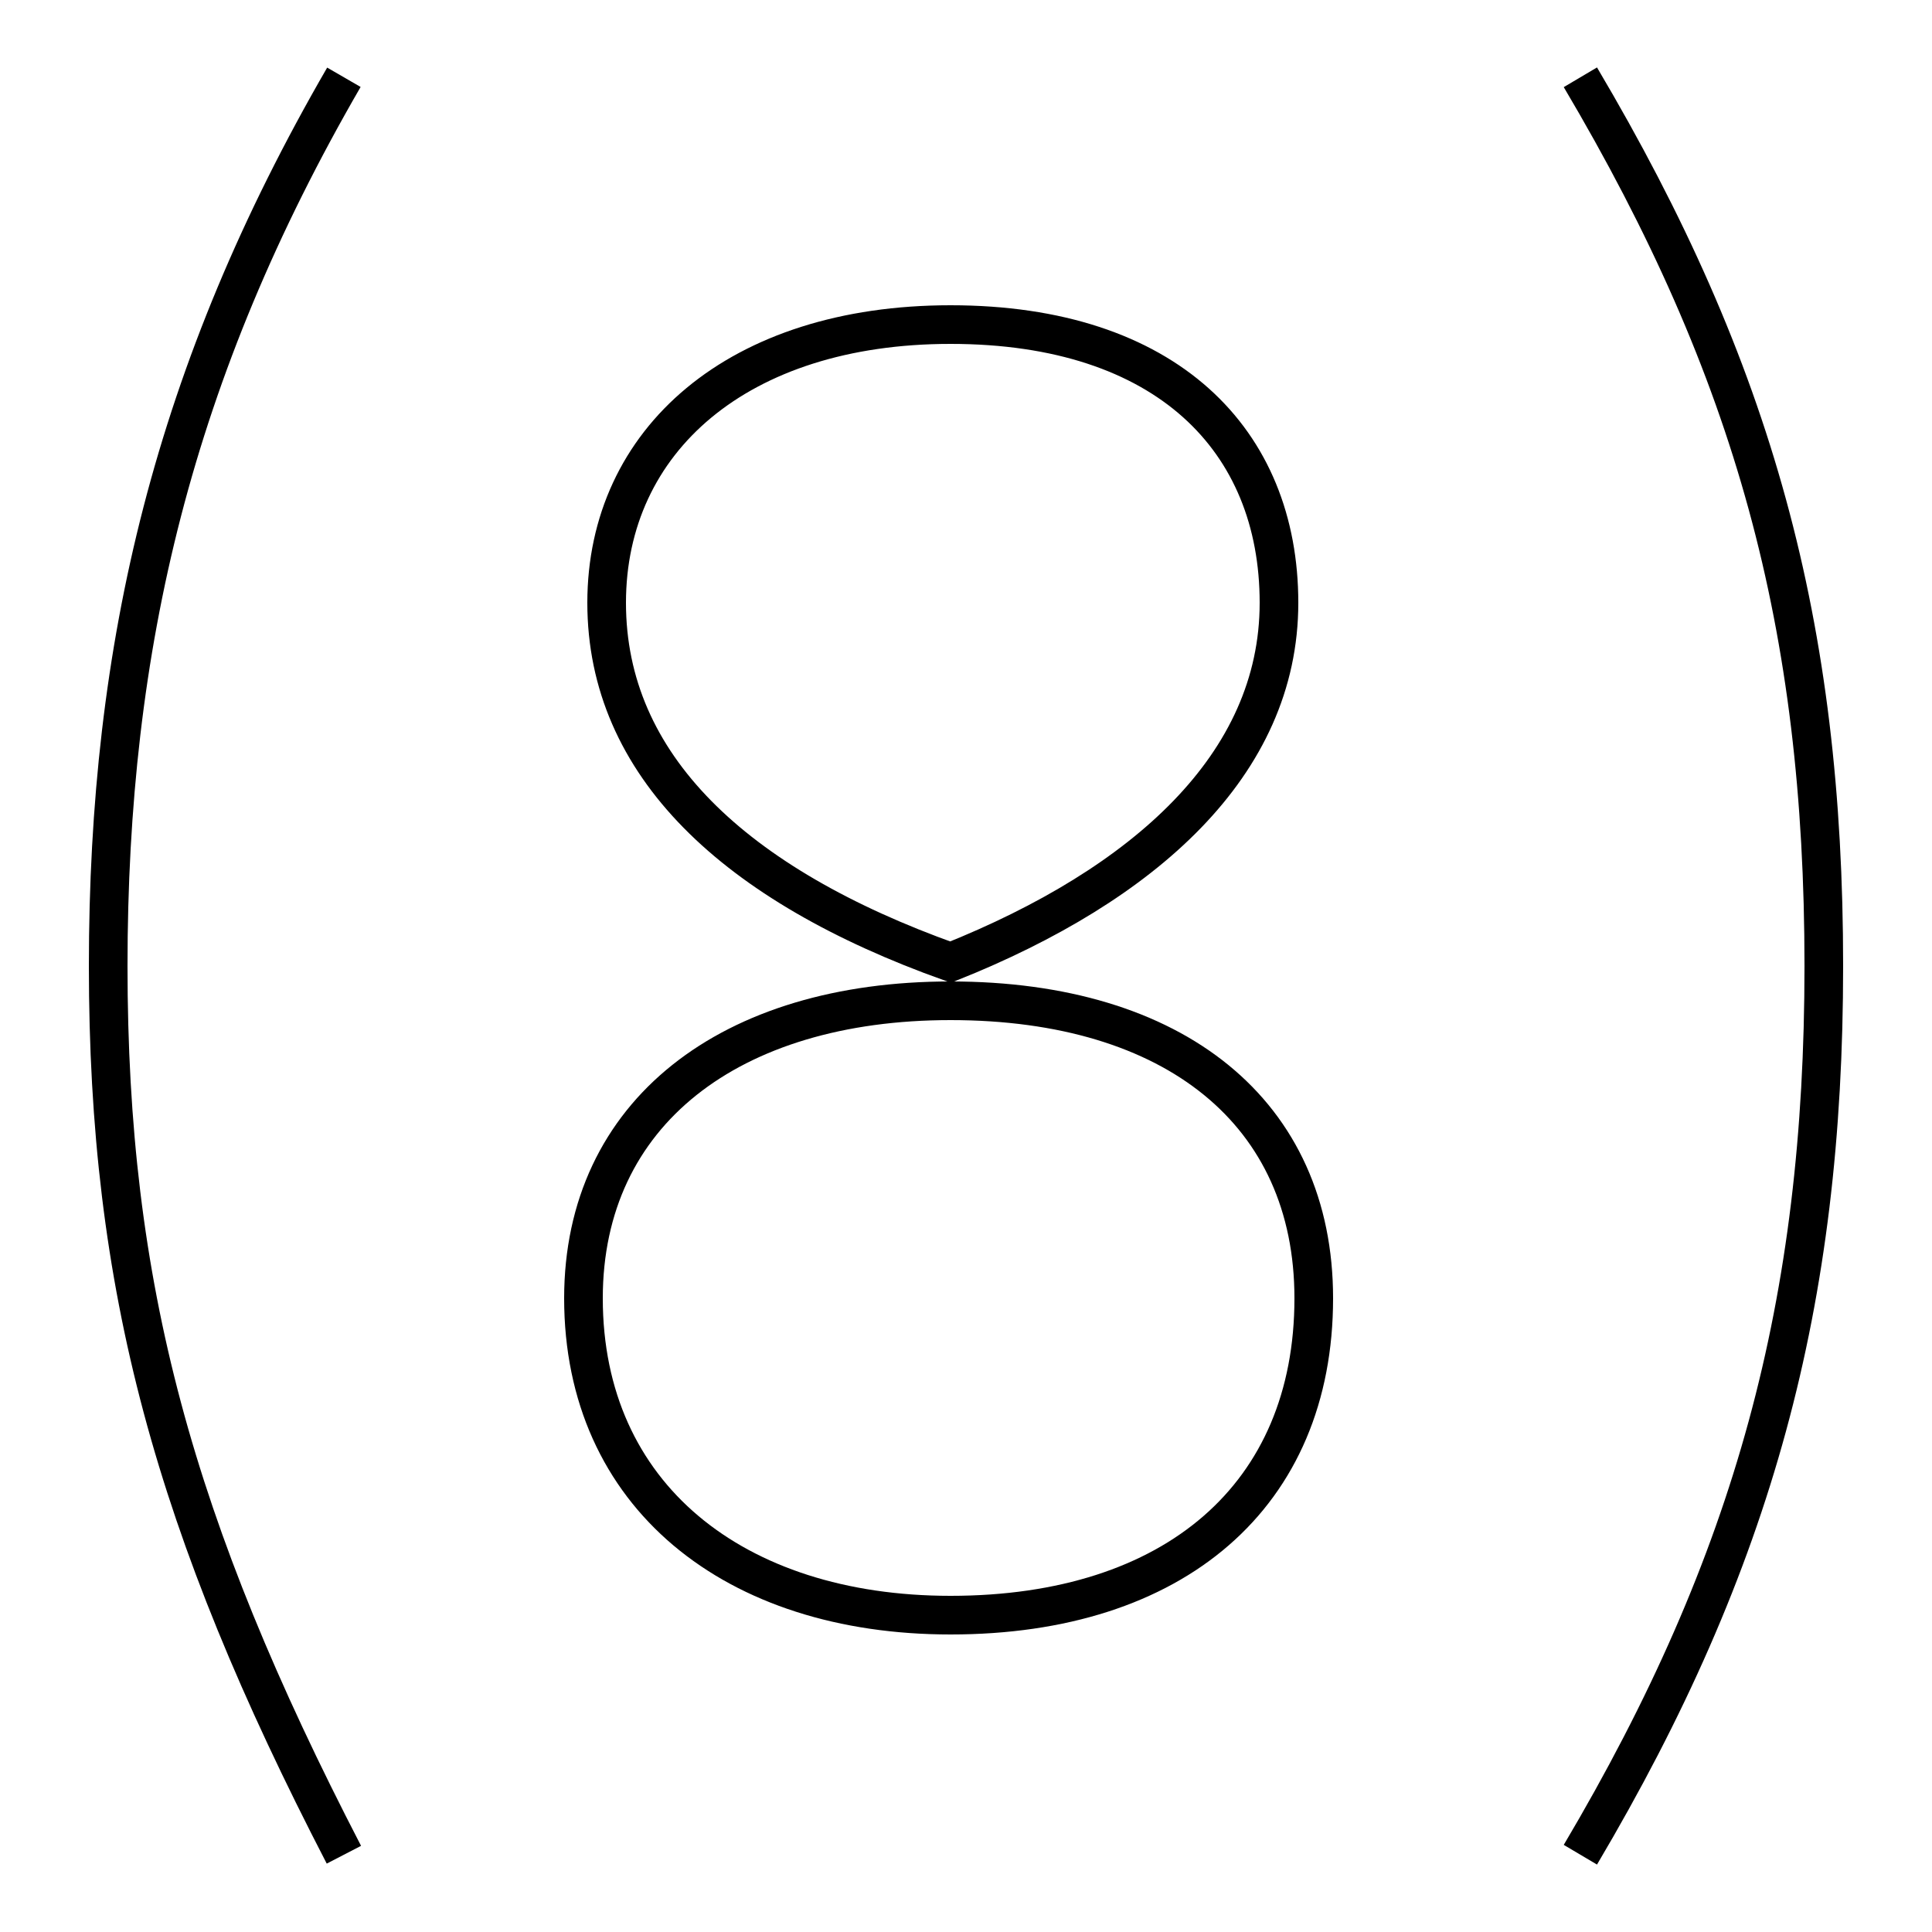 <?xml version='1.0' encoding='utf8'?>
<svg viewBox="0.0 -6.0 50.0 50.0" version="1.1" xmlns="http://www.w3.org/2000/svg">
<rect x="0.0" y="-6.0" width="50.0" height="50.0" fill="#808080" stroke="none"/>
<rect x="-1000" y="-1000" width="2000" height="2000" stroke="white" fill="white"/>
<g style="fill:white;stroke:#000000;  stroke-width:1">
<path d="M 40.9 4.0 C 45.4 -3.6 47.2 -10.3 47.2 -19.0 C 47.2 -27.8 45.4 -34.4 40.9 -42.0 M 8.9 4.0 C 4.5 -4.5 2.8 -10.7 2.8 -19.0 C 2.8 -27.3 4.5 -34.4 8.9 -42.0 M 24.6 -19.1 C 19.0 -21.1 15.7 -24.2 15.7 -28.4 C 15.7 -32.6 19.1 -35.6 24.6 -35.6 C 30.2 -35.6 33.1 -32.6 33.1 -28.4 C 33.1 -24.2 29.6 -21.1 24.6 -19.1 Z M 24.6 -2.2 C 19.0 -2.2 15.1 -5.3 15.1 -10.4 C 15.1 -15.2 18.9 -18.1 24.6 -18.1 C 30.4 -18.1 34.0 -15.2 34.0 -10.4 C 34.0 -5.3 30.4 -2.2 24.6 -2.2 Z" transform="translate(0.0, 38.0)" />
</g>
</svg>